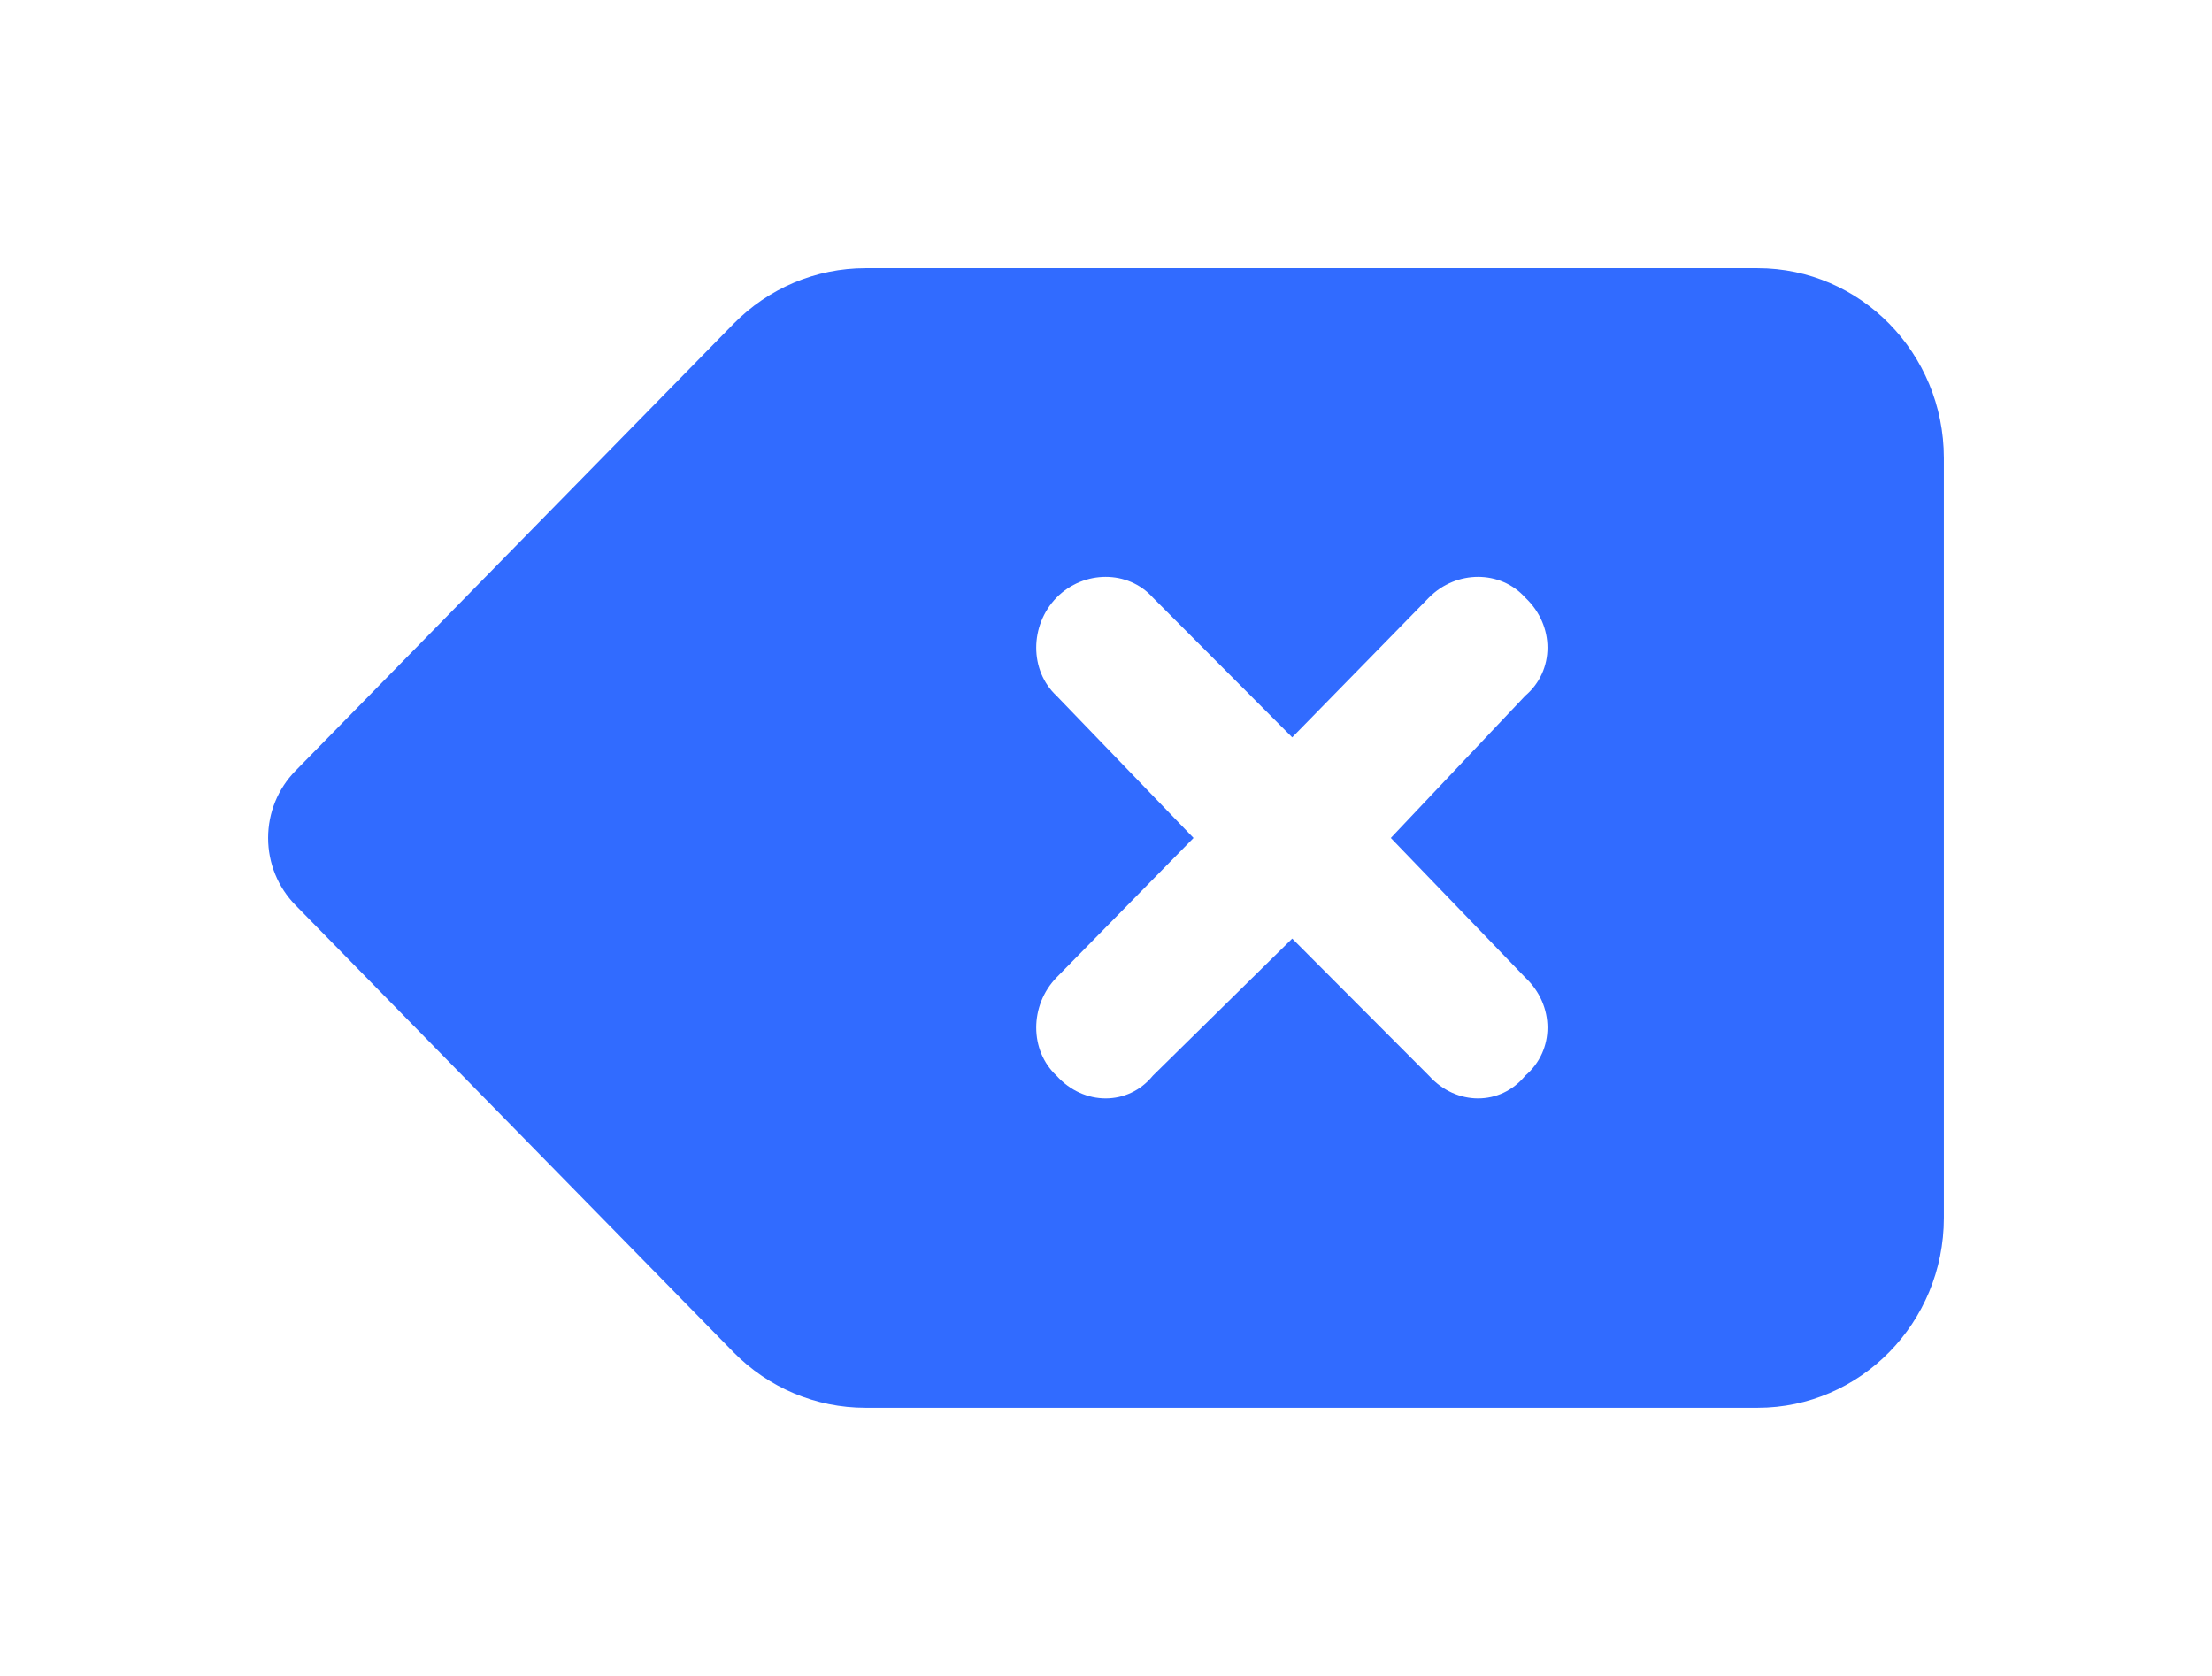 <svg width="33" height="25" viewBox="0 0 33 25" fill="none" xmlns="http://www.w3.org/2000/svg">
<g filter="url(#filter0_d_94_69)">
<path d="M29 14.167C29 15.729 27.754 17 26.222 17H12.911C12.173 17 11.465 16.703 10.944 16.172L4.407 9.501C4.146 9.235 4 8.876 4 8.5C4 8.124 4.146 7.765 4.407 7.499L10.944 0.83C11.465 0.298 12.173 0 12.911 0H26.222C27.754 0 29 1.268 29 2.833V14.167ZM15.762 6.379L17.806 8.5L15.762 10.581C15.358 10.997 15.358 11.67 15.762 12.046C16.17 12.498 16.83 12.498 17.199 12.046L19.278 10.001L21.318 12.046C21.726 12.498 22.385 12.498 22.754 12.046C23.197 11.67 23.197 10.997 22.754 10.581L20.749 8.5L22.754 6.379C23.197 6.003 23.197 5.33 22.754 4.914C22.385 4.502 21.726 4.502 21.318 4.914L19.278 6.999L17.199 4.914C16.83 4.502 16.17 4.502 15.762 4.914C15.358 5.33 15.358 6.003 15.762 6.379Z" fill="#316BFF"/>
</g>
<defs>
<filter id="filter0_d_94_69" x="0" y="0" width="33" height="25" filterUnits="userSpaceOnUse" color-interpolation-filters="sRGB">
<feFlood flood-opacity="0" result="BackgroundImageFix"/>
<feColorMatrix in="SourceAlpha" type="matrix" values="0 0 0 0 0 0 0 0 0 0 0 0 0 0 0 0 0 0 127 0" result="hardAlpha"/>
<feOffset dy="4"/>
<feGaussianBlur stdDeviation="2"/>
<feComposite in2="hardAlpha" operator="out"/>
<feColorMatrix type="matrix" values="0 0 0 0 0 0 0 0 0 0 0 0 0 0 0 0 0 0 0.25 0"/>
<feBlend mode="normal" in2="BackgroundImageFix" result="effect1_dropShadow_94_69"/>
<feBlend mode="normal" in="SourceGraphic" in2="effect1_dropShadow_94_69" result="shape"/>
</filter>
</defs>
</svg>
